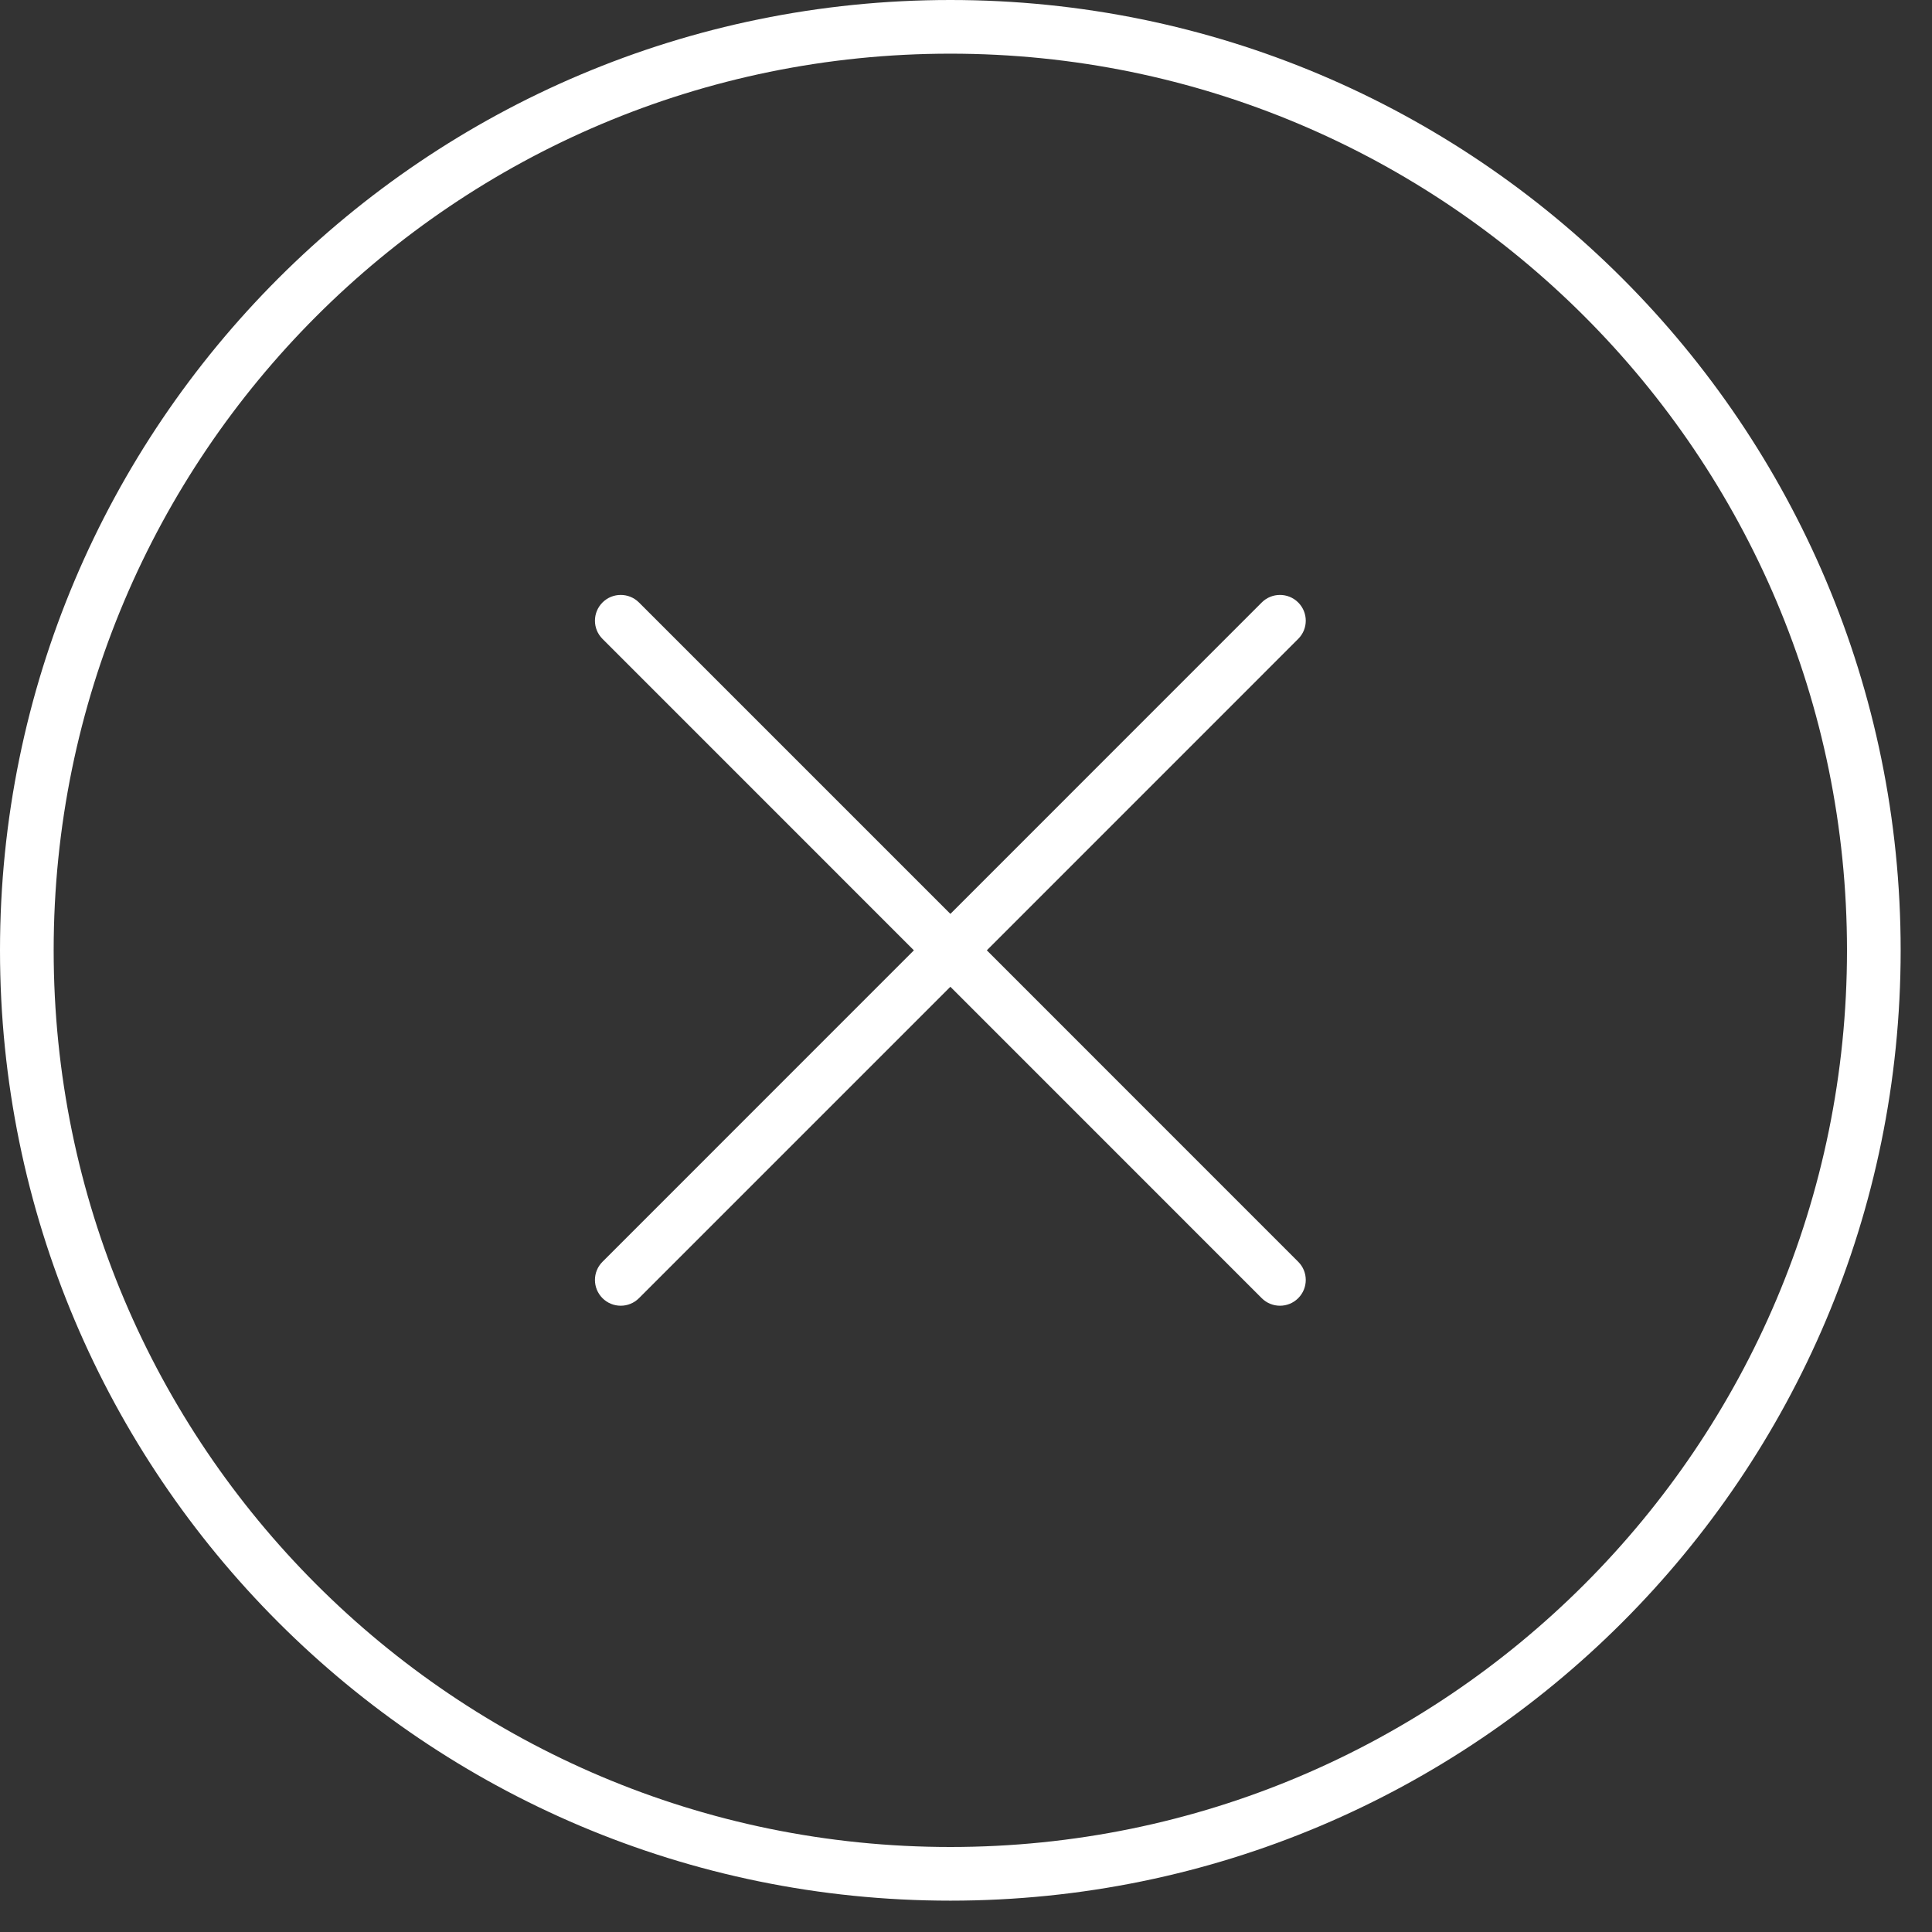 <svg xmlns="http://www.w3.org/2000/svg" width="36" height="36" viewBox="0 0 36 36" fill="none">
    <rect x="0" y="0" width="36" height="36" fill="#333333" stroke="none"/>
    <path fill-rule="evenodd" clip-rule="evenodd"
          d="M34.416 17.708C34.416 26.935 26.935 34.416 17.708 34.416C8.48 34.416 1 26.935 1 17.708C1 8.48 8.48 1 17.708 1C26.935 1 34.416 8.48 34.416 17.708ZM35.416 17.708C35.416 27.488 27.488 35.416 17.708 35.416C7.928 35.416 0 27.488 0 17.708C0 7.928 7.928 0 17.708 0C27.488 0 35.416 7.928 35.416 17.708ZM24.19 11.226C24.378 11.414 24.378 11.718 24.19 11.905L18.388 17.708L18.388 17.708L18.388 17.708L24.19 23.511C24.378 23.698 24.378 24.002 24.19 24.19C24.003 24.377 23.698 24.377 23.511 24.19L17.709 18.387L11.906 24.19C11.719 24.377 11.414 24.377 11.227 24.19C11.039 24.002 11.039 23.698 11.227 23.511L17.029 17.708L17.029 17.708L17.029 17.708L11.227 11.905C11.039 11.718 11.039 11.414 11.227 11.226C11.414 11.039 11.719 11.039 11.906 11.226L17.709 17.029L23.511 11.226C23.698 11.039 24.003 11.039 24.19 11.226Z"
          fill="white"/>
</svg>
